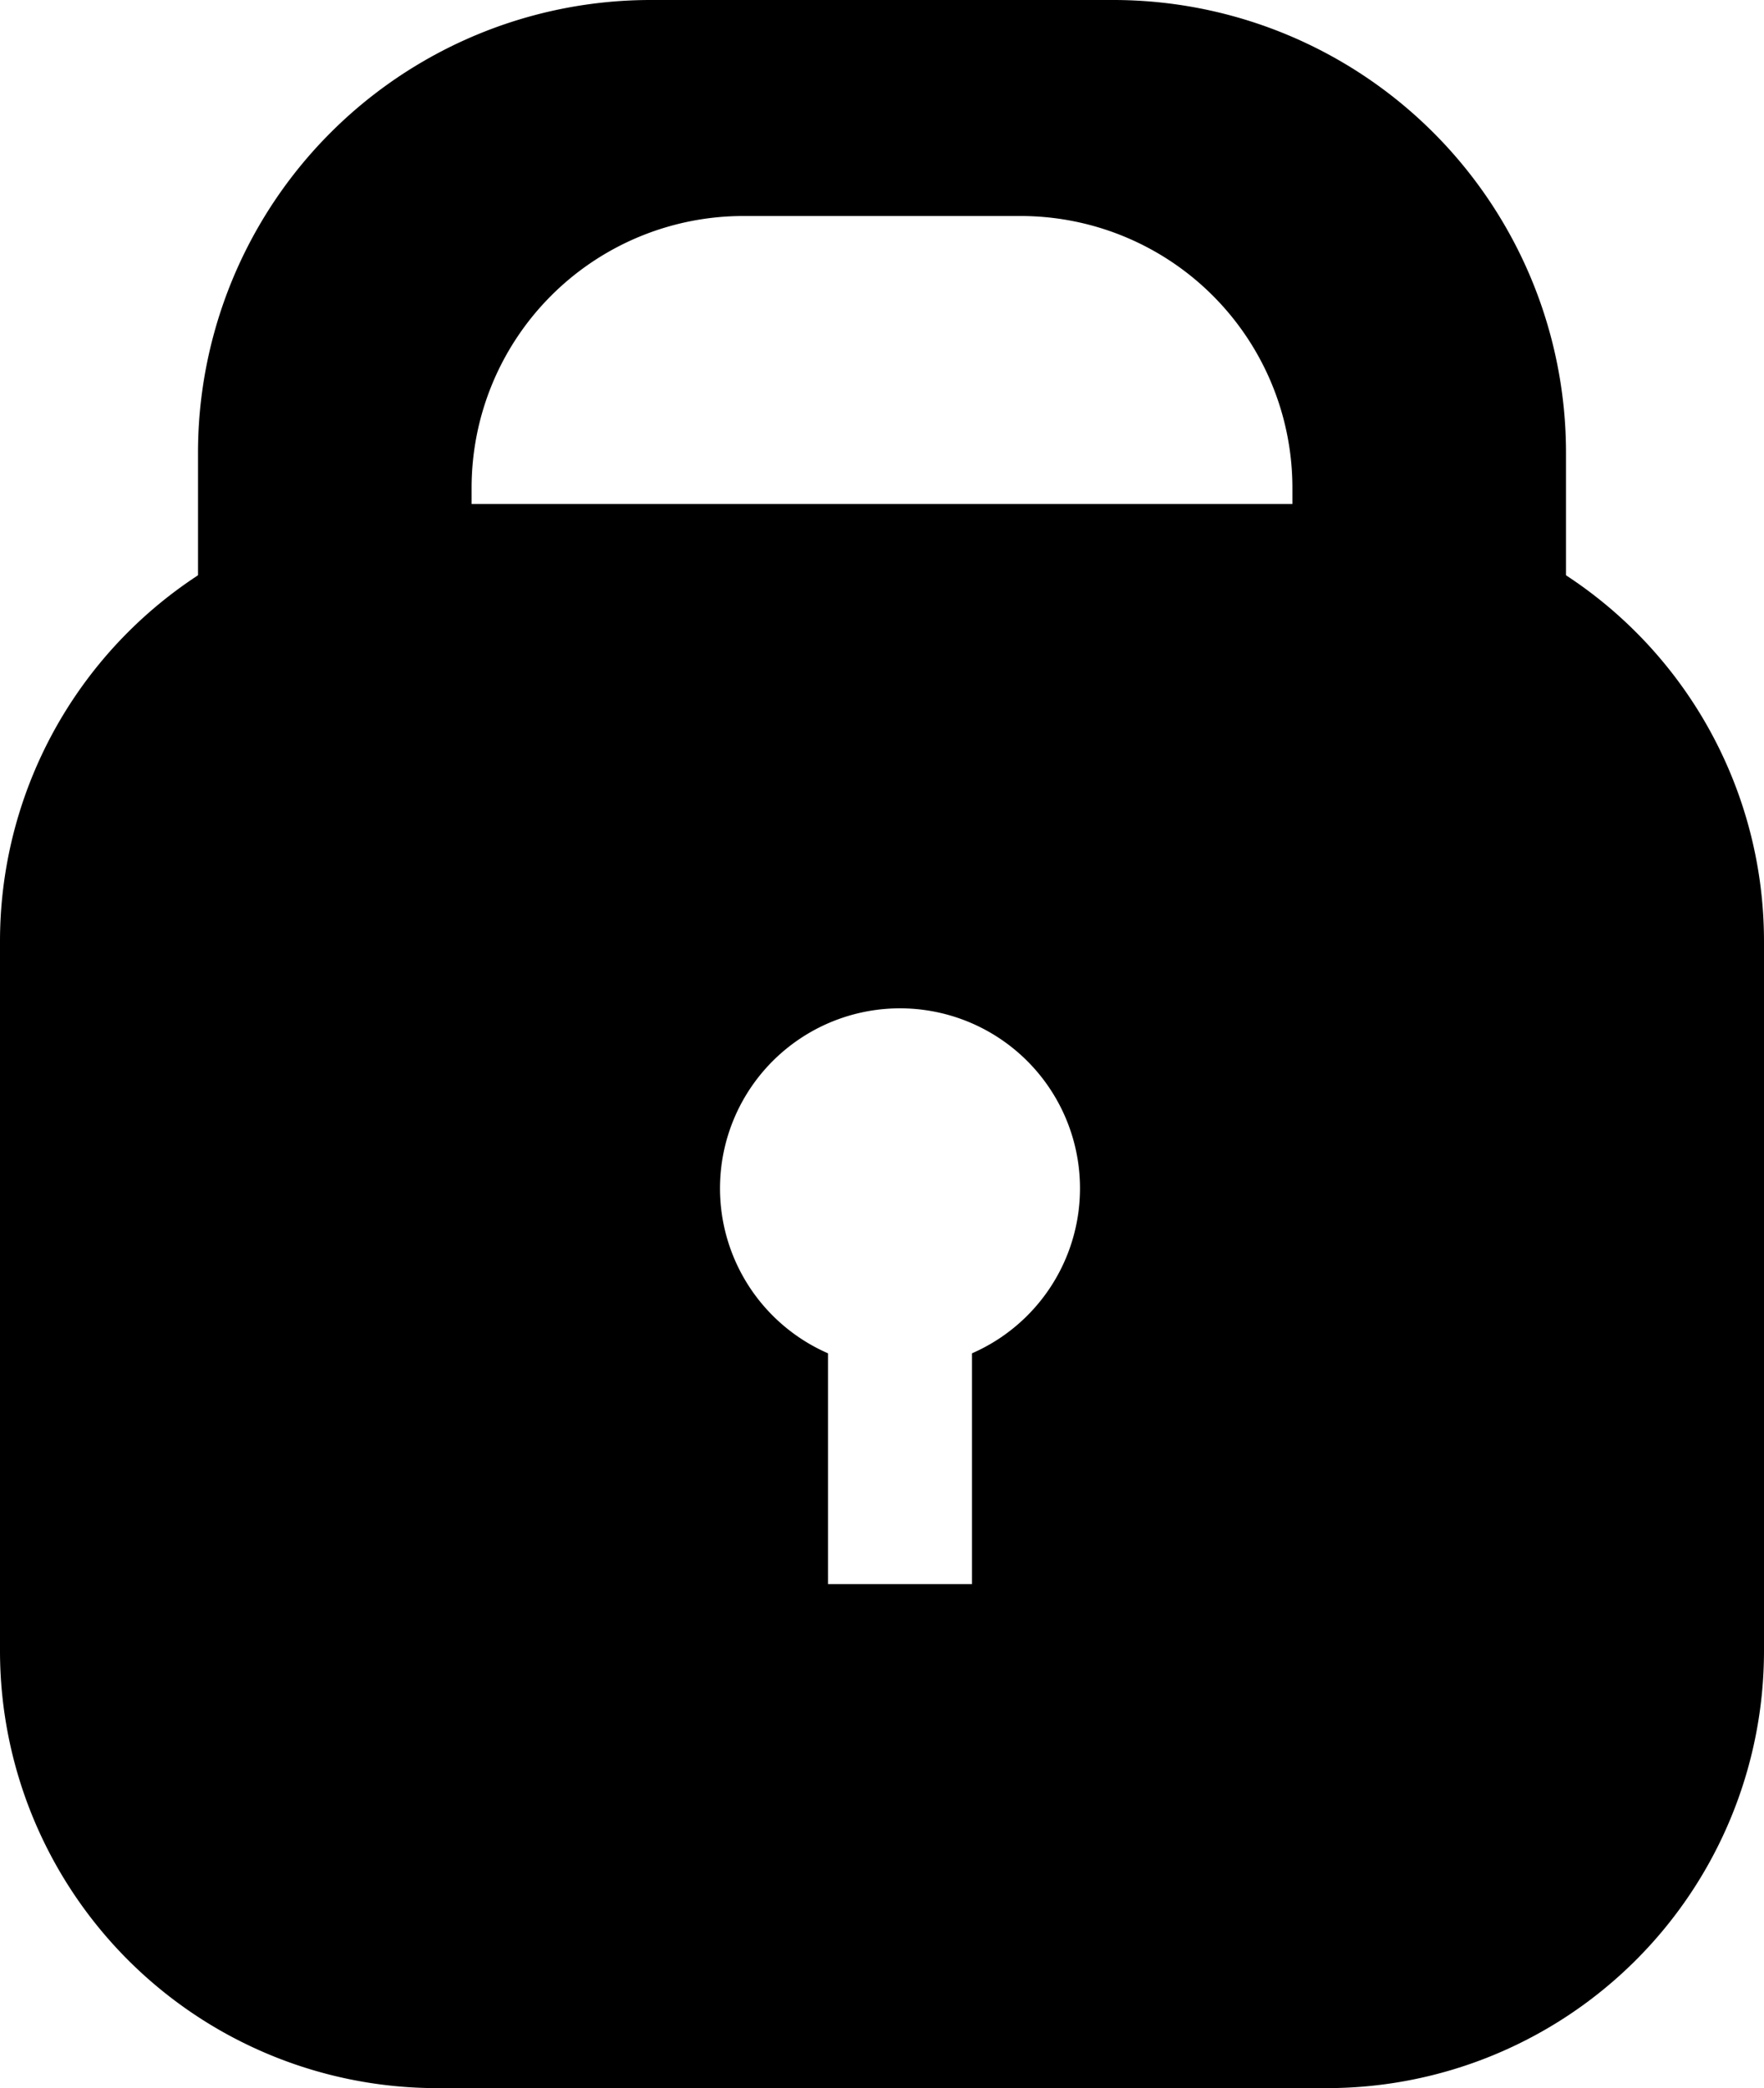 <svg xmlns="http://www.w3.org/2000/svg" viewBox="0 0 49 58"><g id="Layer_2" data-name="Layer 2"><g id="Layer_1-2" data-name="Layer 1"><path d="M36.86,14H12.14A12.146,12.146,0,0,0,0,26.14V45.86A12.146,12.146,0,0,0,12.14,58H36.86A12.146,12.146,0,0,0,49,45.86V26.14A12.146,12.146,0,0,0,36.86,14ZM27,37.59V44H23V37.59a5,5,0,1,1,4,0Z"/><path d="M30.92,0H18.08A12.577,12.577,0,0,0,5.5,12.58V17h7.63a4.933,4.933,0,0,1-.03-.55v-2.9A7.55,7.55,0,0,1,20.65,6h7.7a7.55,7.55,0,0,1,7.55,7.55v2.9a4.933,4.933,0,0,1-.03.55H43.5V12.58A12.577,12.577,0,0,0,30.92,0Z"/></g></g></svg>